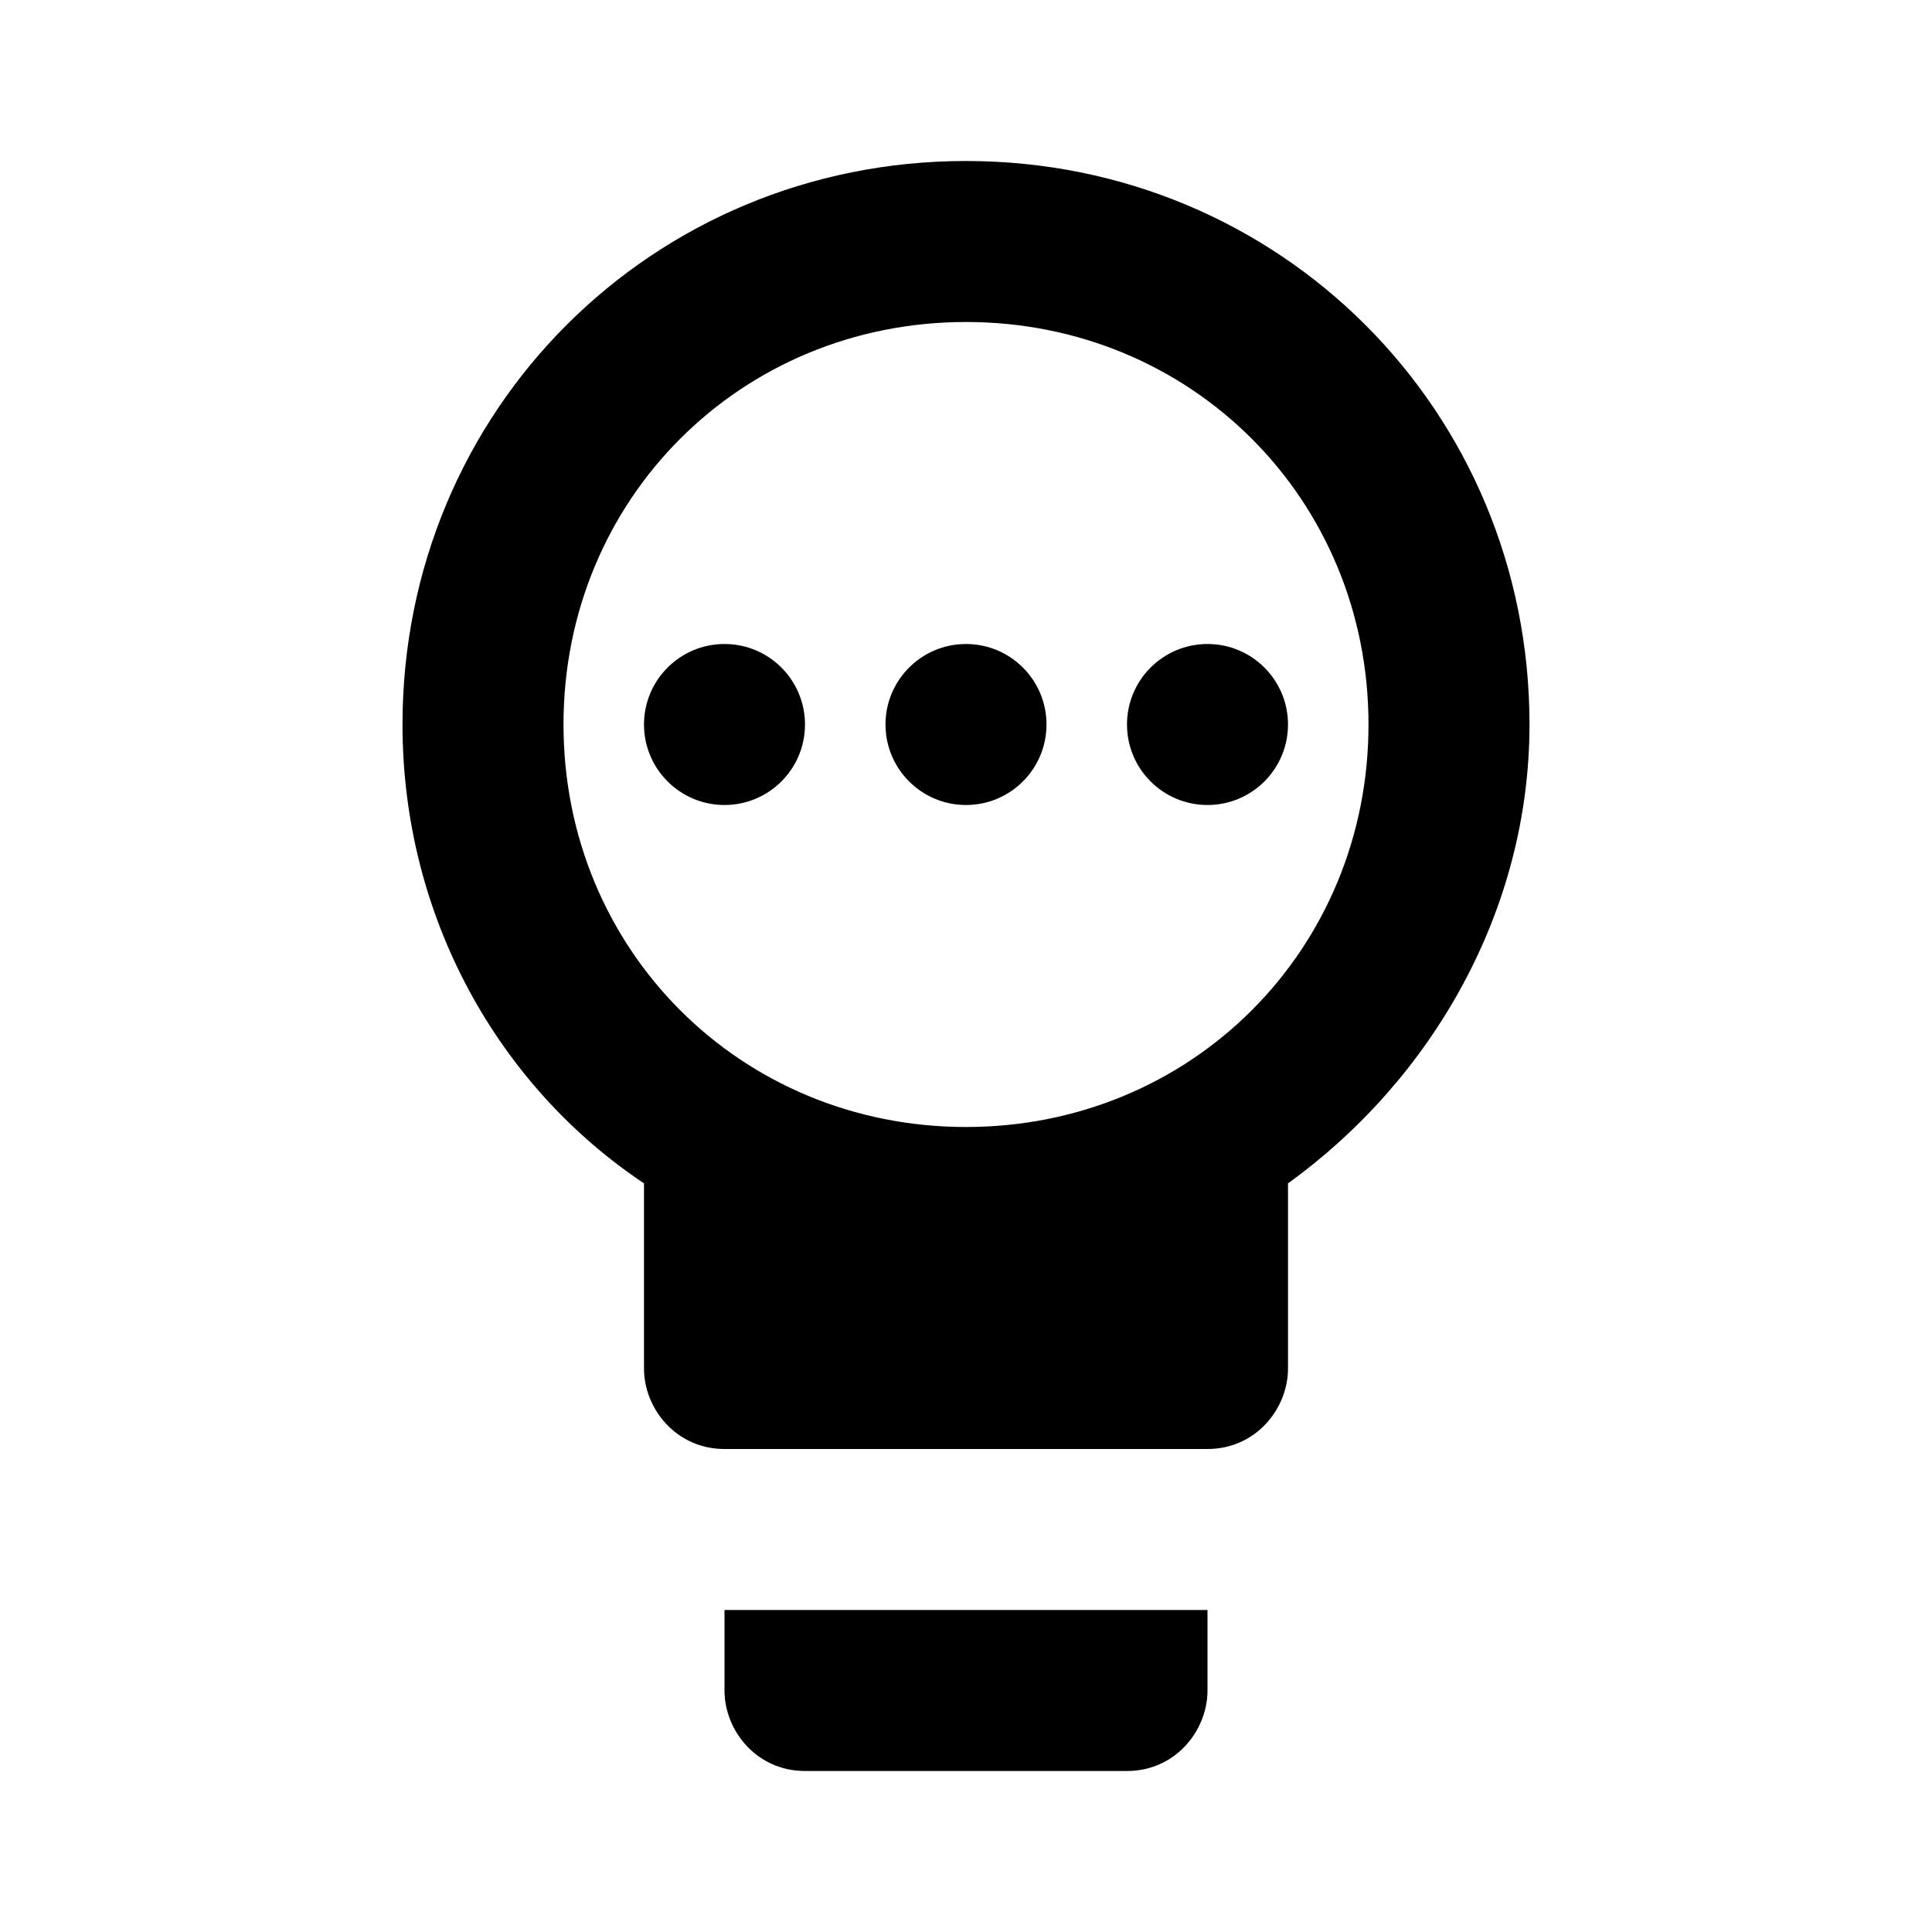 <?xml version="1.0" encoding="utf-8"?>
<!-- Generator: Adobe Illustrator 22.1.0, SVG Export Plug-In . SVG Version: 6.00 Build 0)  -->
<svg version="1.1" id="Ebene_1" xmlns="http://www.w3.org/2000/svg" xmlns:xlink="http://www.w3.org/1999/xlink" x="0px" y="0px"
	 width="24px" height="24px" viewBox="0 0 24 24" enable-background="new 0 0 24 24" xml:space="preserve">
<g>
	<path fill="#000000" d="M9,21c0,0.5,0.4,1,1,1h4c0.6,0,1-0.5,1-1v-1H9V21z"/>
	<path fill="#000000" d="M12,2C8.1,2,5,5.1,5,9c0,2.4,1.2,4.5,3,5.7V17c0,0.5,0.4,1,1,1h6c0.6,0,1-0.5,1-1v-2.3c1.8-1.3,3-3.4,3-5.7
		C19,5.1,15.9,2,12,2z M12,14c-2.8,0-5-2.2-5-5s2.2-5,5-5s5,2.2,5,5S14.8,14,12,14z"/>
</g>
<circle fill="#000000" cx="12" cy="9" r="1"/>
<circle fill="#000000" cx="9" cy="9" r="1"/>
<circle fill="#000000" cx="15" cy="9" r="1"/>
</svg>
